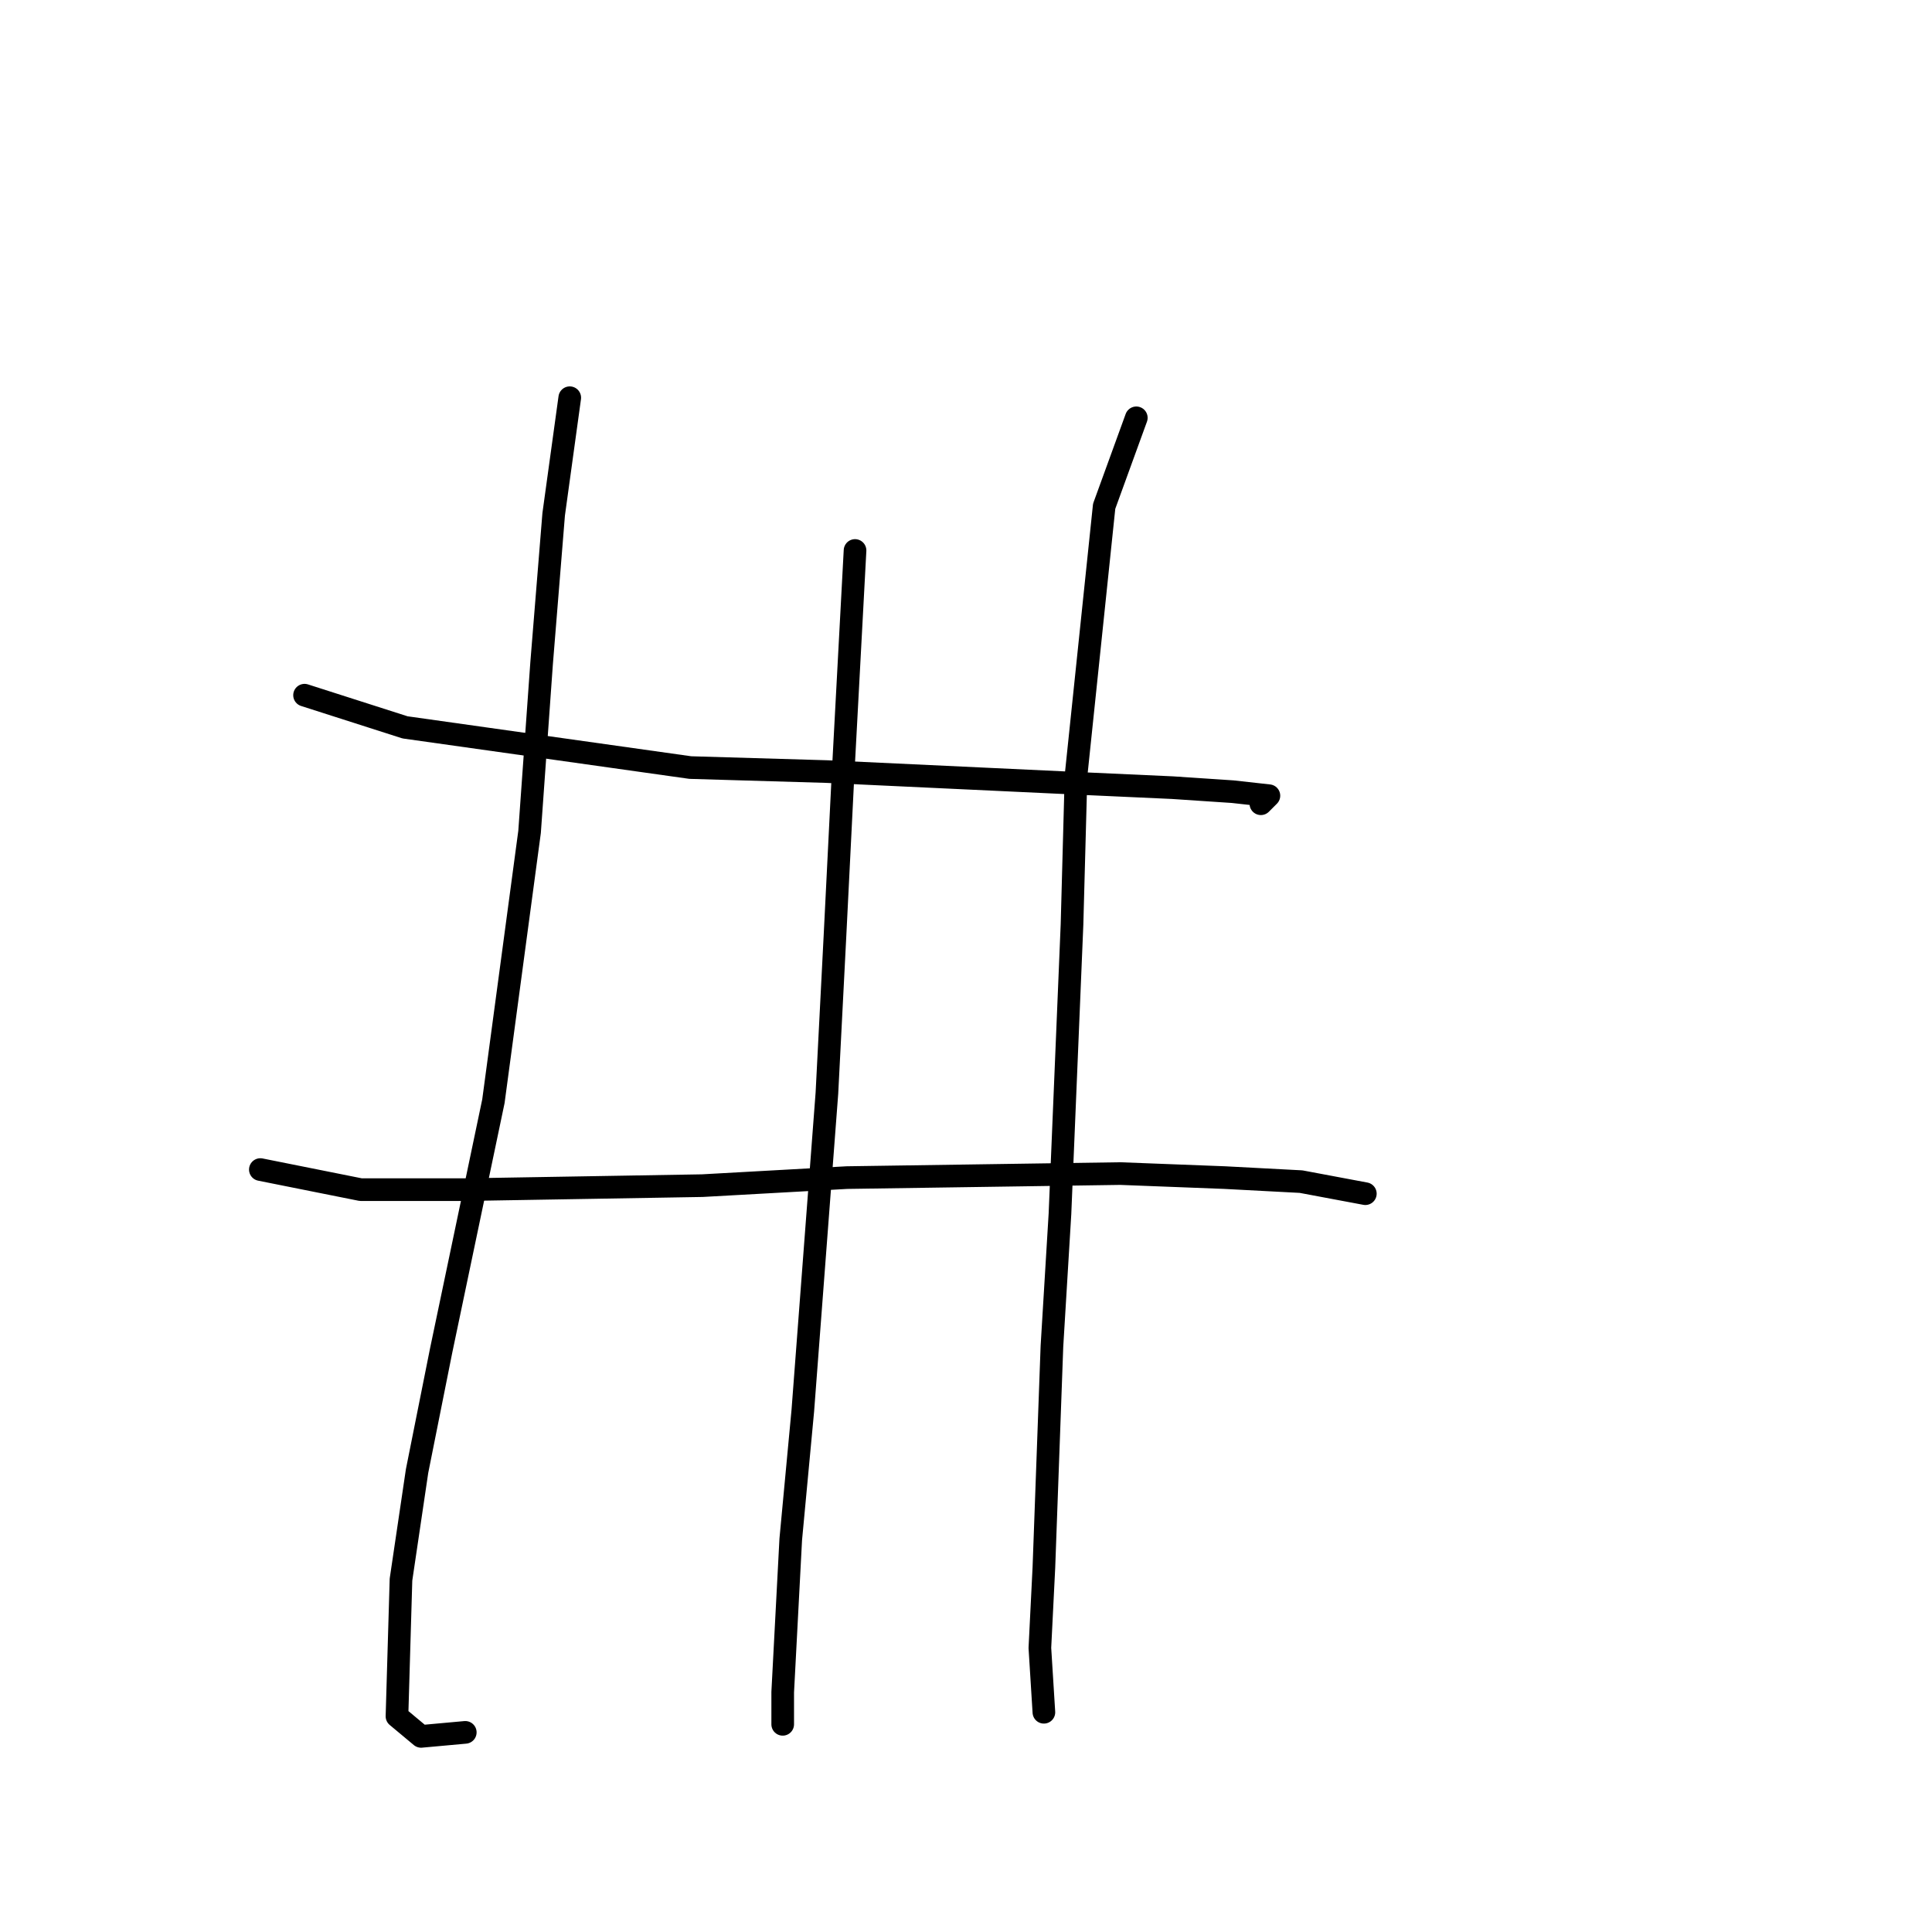 <?xml version="1.0" standalone="no"?>
    <svg width="256" height="256" xmlns="http://www.w3.org/2000/svg" version="1.1">
    <polyline stroke="black" stroke-width="3" stroke-linecap="round" fill="transparent" stroke-linejoin="round" points="40.355 92.117 53.666 96.379 91.468 101.706 109.57 102.238 143.645 103.836 155.359 104.369 163.345 104.902 168.137 105.434 167.072 106.5 167.072 106.5 " />
        <polyline stroke="black" stroke-width="3" stroke-linecap="round" fill="transparent" stroke-linejoin="round" points="34.498 154.973 47.809 157.636 61.652 157.636 93.065 157.104 112.232 156.038 148.437 155.505 162.28 156.038 172.396 156.571 180.915 158.169 180.915 158.169 " />
        <polyline stroke="black" stroke-width="3" stroke-linecap="round" fill="transparent" stroke-linejoin="round" points="75.495 52.7 73.365 68.147 71.768 87.856 70.171 110.228 65.379 145.917 58.457 178.943 55.263 194.923 53.133 209.305 52.601 227.416 55.795 230.08 61.652 229.547 61.652 229.547 " />
        <polyline stroke="black" stroke-width="3" stroke-linecap="round" fill="transparent" stroke-linejoin="round" points="113.297 72.941 111.7 102.771 110.635 124.078 109.57 144.852 106.376 186.933 104.778 203.979 103.713 224.22 103.713 228.482 103.713 228.482 " />
        <polyline stroke="black" stroke-width="3" stroke-linecap="round" fill="transparent" stroke-linejoin="round" points="150.567 55.363 146.307 67.082 142.58 102.771 142.048 122.48 140.451 160.832 139.386 178.41 138.321 207.707 137.789 218.361 138.321 226.884 138.321 226.884 " />
        </svg>